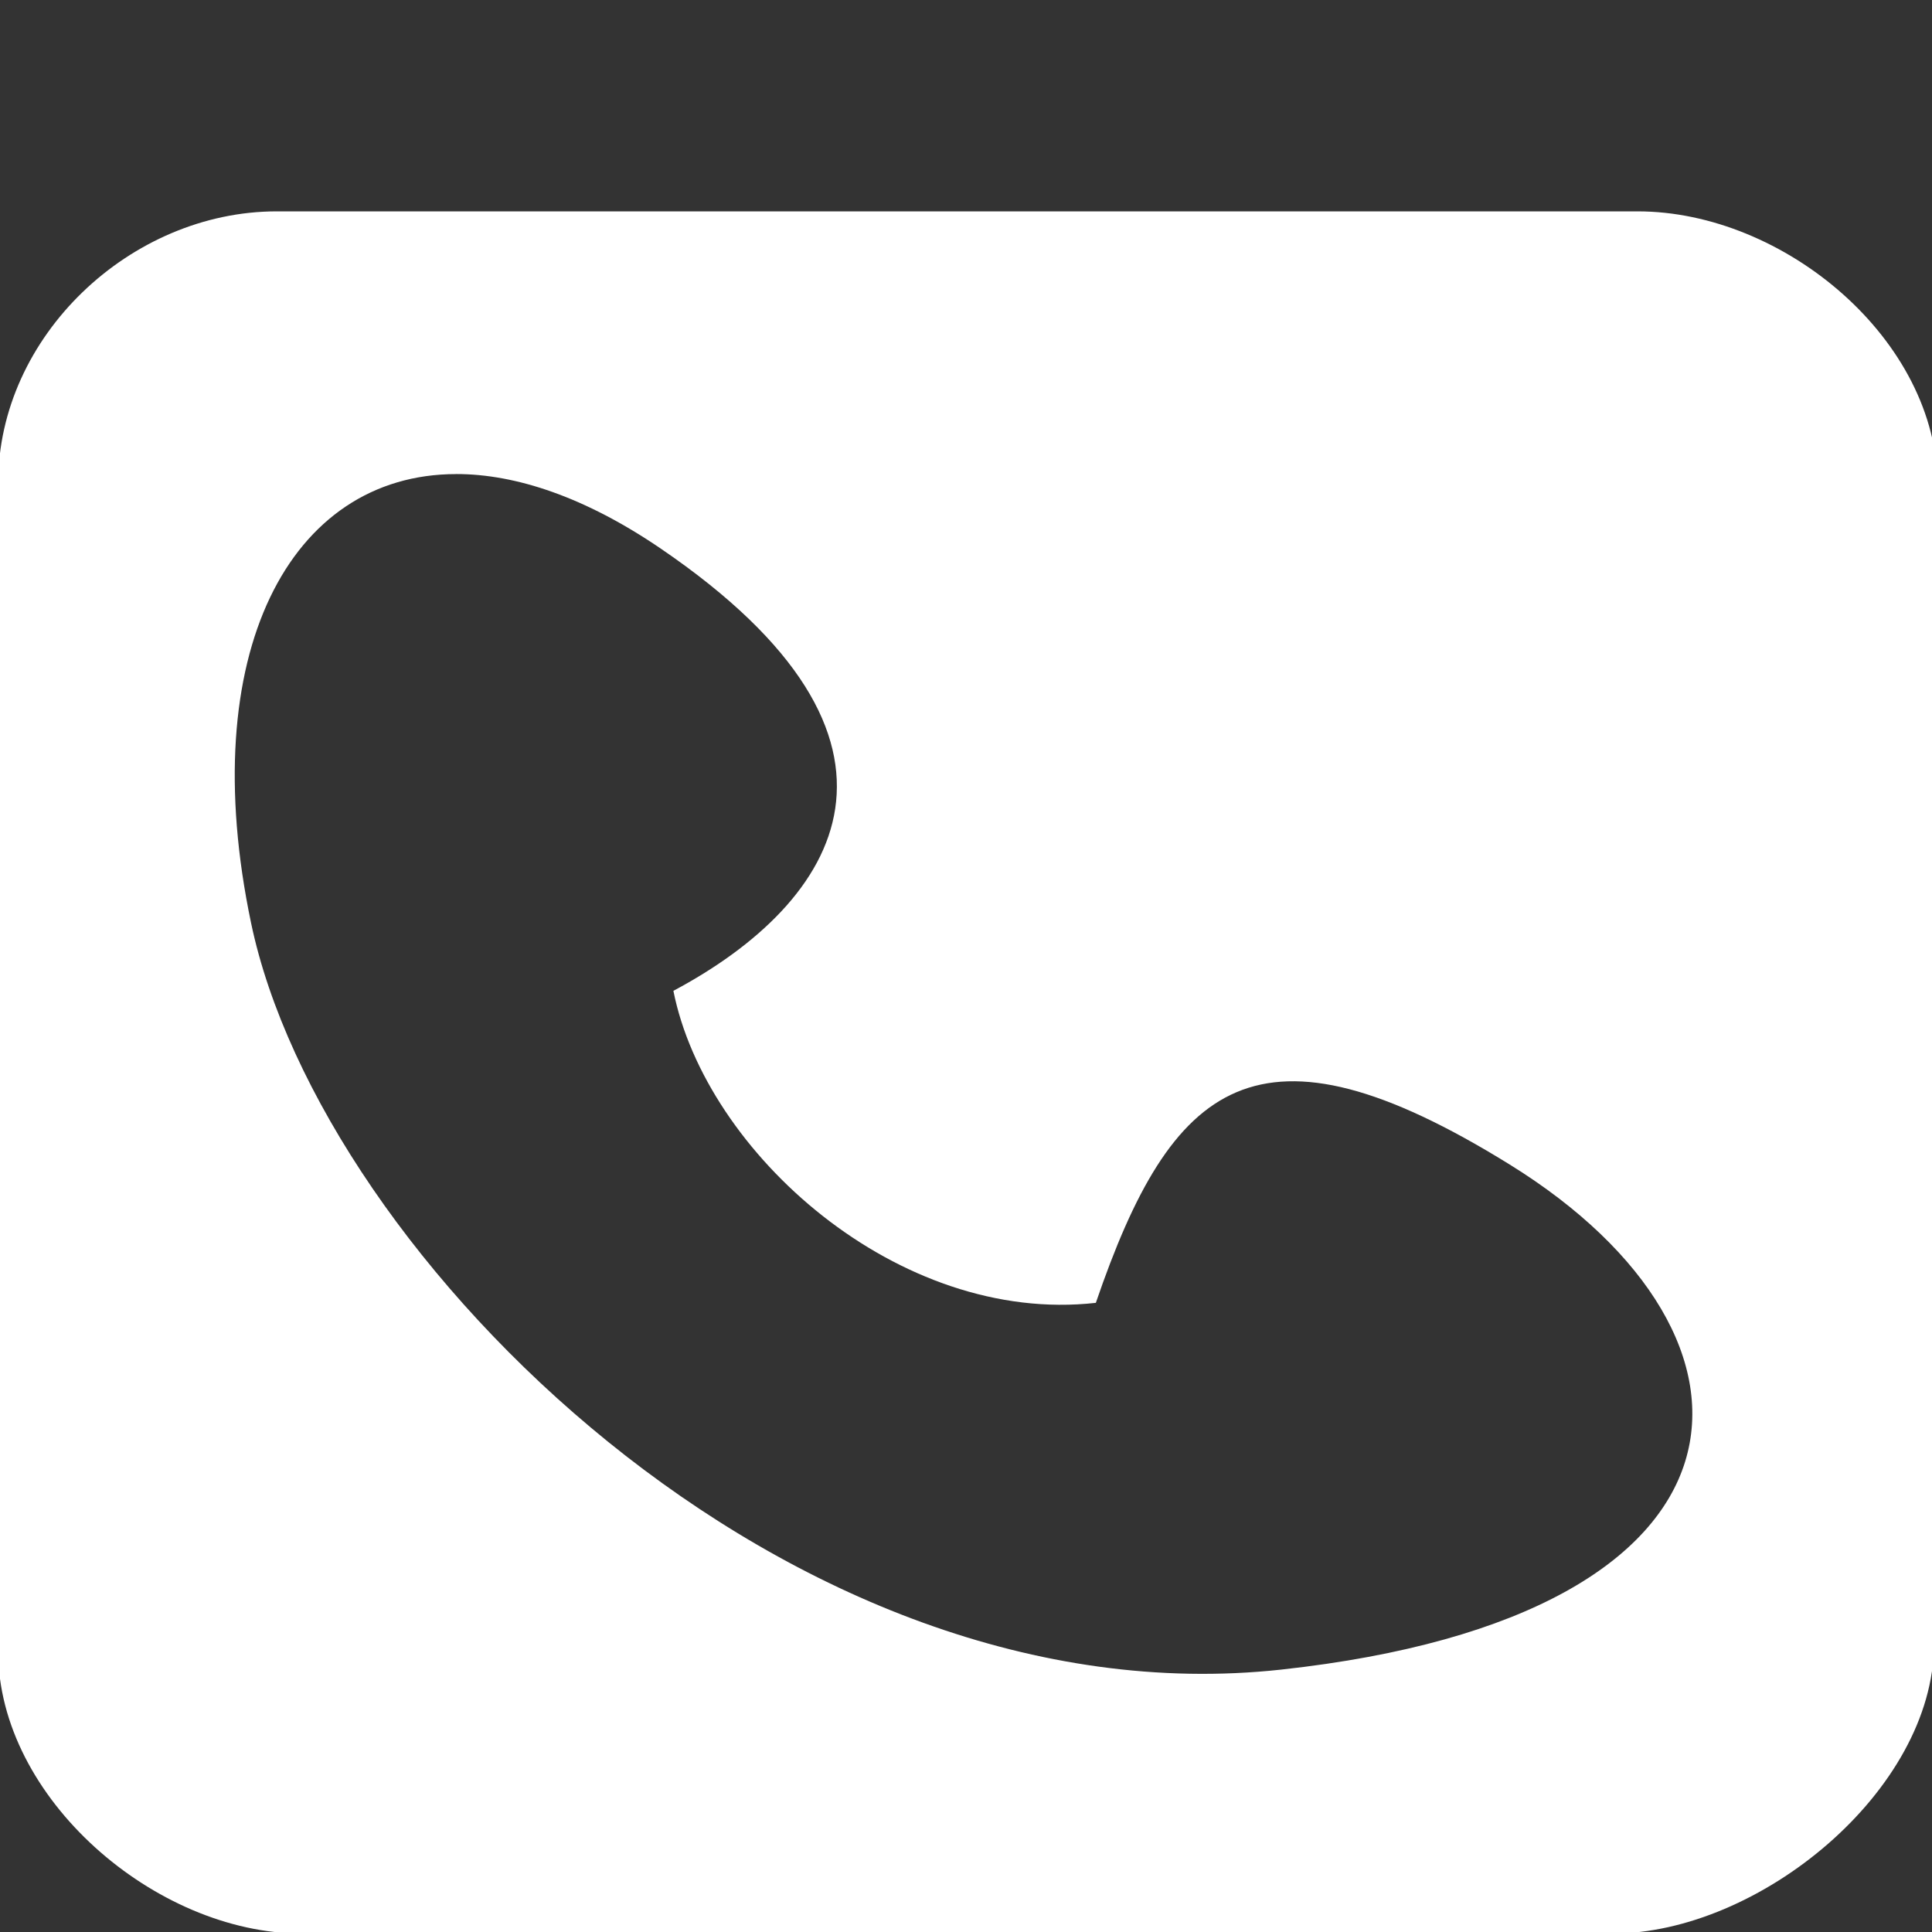 <?xml version="1.0" encoding="UTF-8" standalone="no"?>
<!-- Created with Inkscape (http://www.inkscape.org/) -->

<svg
   width="48"
   height="48"
   viewBox="0 0 12.7 12.7"
   version="1.1"
   id="svg914"
   xmlns="http://www.w3.org/2000/svg"
   xmlns:svg="http://www.w3.org/2000/svg">
  <rect x="0" y="0" width="12.7" height="12.7" fill="#333333" stroke="none"/>
  <defs
     id="defs911" />
  <g
     id="layer1">
    <path
       id="rect1222"
       style="fill:#fff;fill-rule:evenodd;stroke:#fff;stroke-width:0;stroke-miterlimit:4;stroke-dasharray:none;paint-order:fill markers stroke"
       d="m 6.865,5.243 c -3.632,0 -6.91,3.101 -6.91,6.733 v 28.987 c 0,3.632 3.897,6.999 7.529,6.999 l 32.519,0 c 3.632,0 7.96,-3.543 7.971,-7.175 L 48.063,12.065 C 48.074,8.433 44.255,5.243 40.622,5.243 Z m 4.449,6.516 c 1.492,-9.48e-4 3.214,0.58 5.072,1.846 6.995,4.767 4.453,8.772 0.318,10.973 0.8,4.021 5.584,8.29 10.479,7.74 1.876,-5.48 4.005,-7.31 10.268,-3.43 6.908,4.28 6.582,11.188 -5.666,12.527 C 19.594,42.749 7.967,31.193 6.229,22.9 4.826,16.209 7.189,11.762 11.314,11.76 Z"
       transform="scale(0.265)" />
  </g>
</svg>
